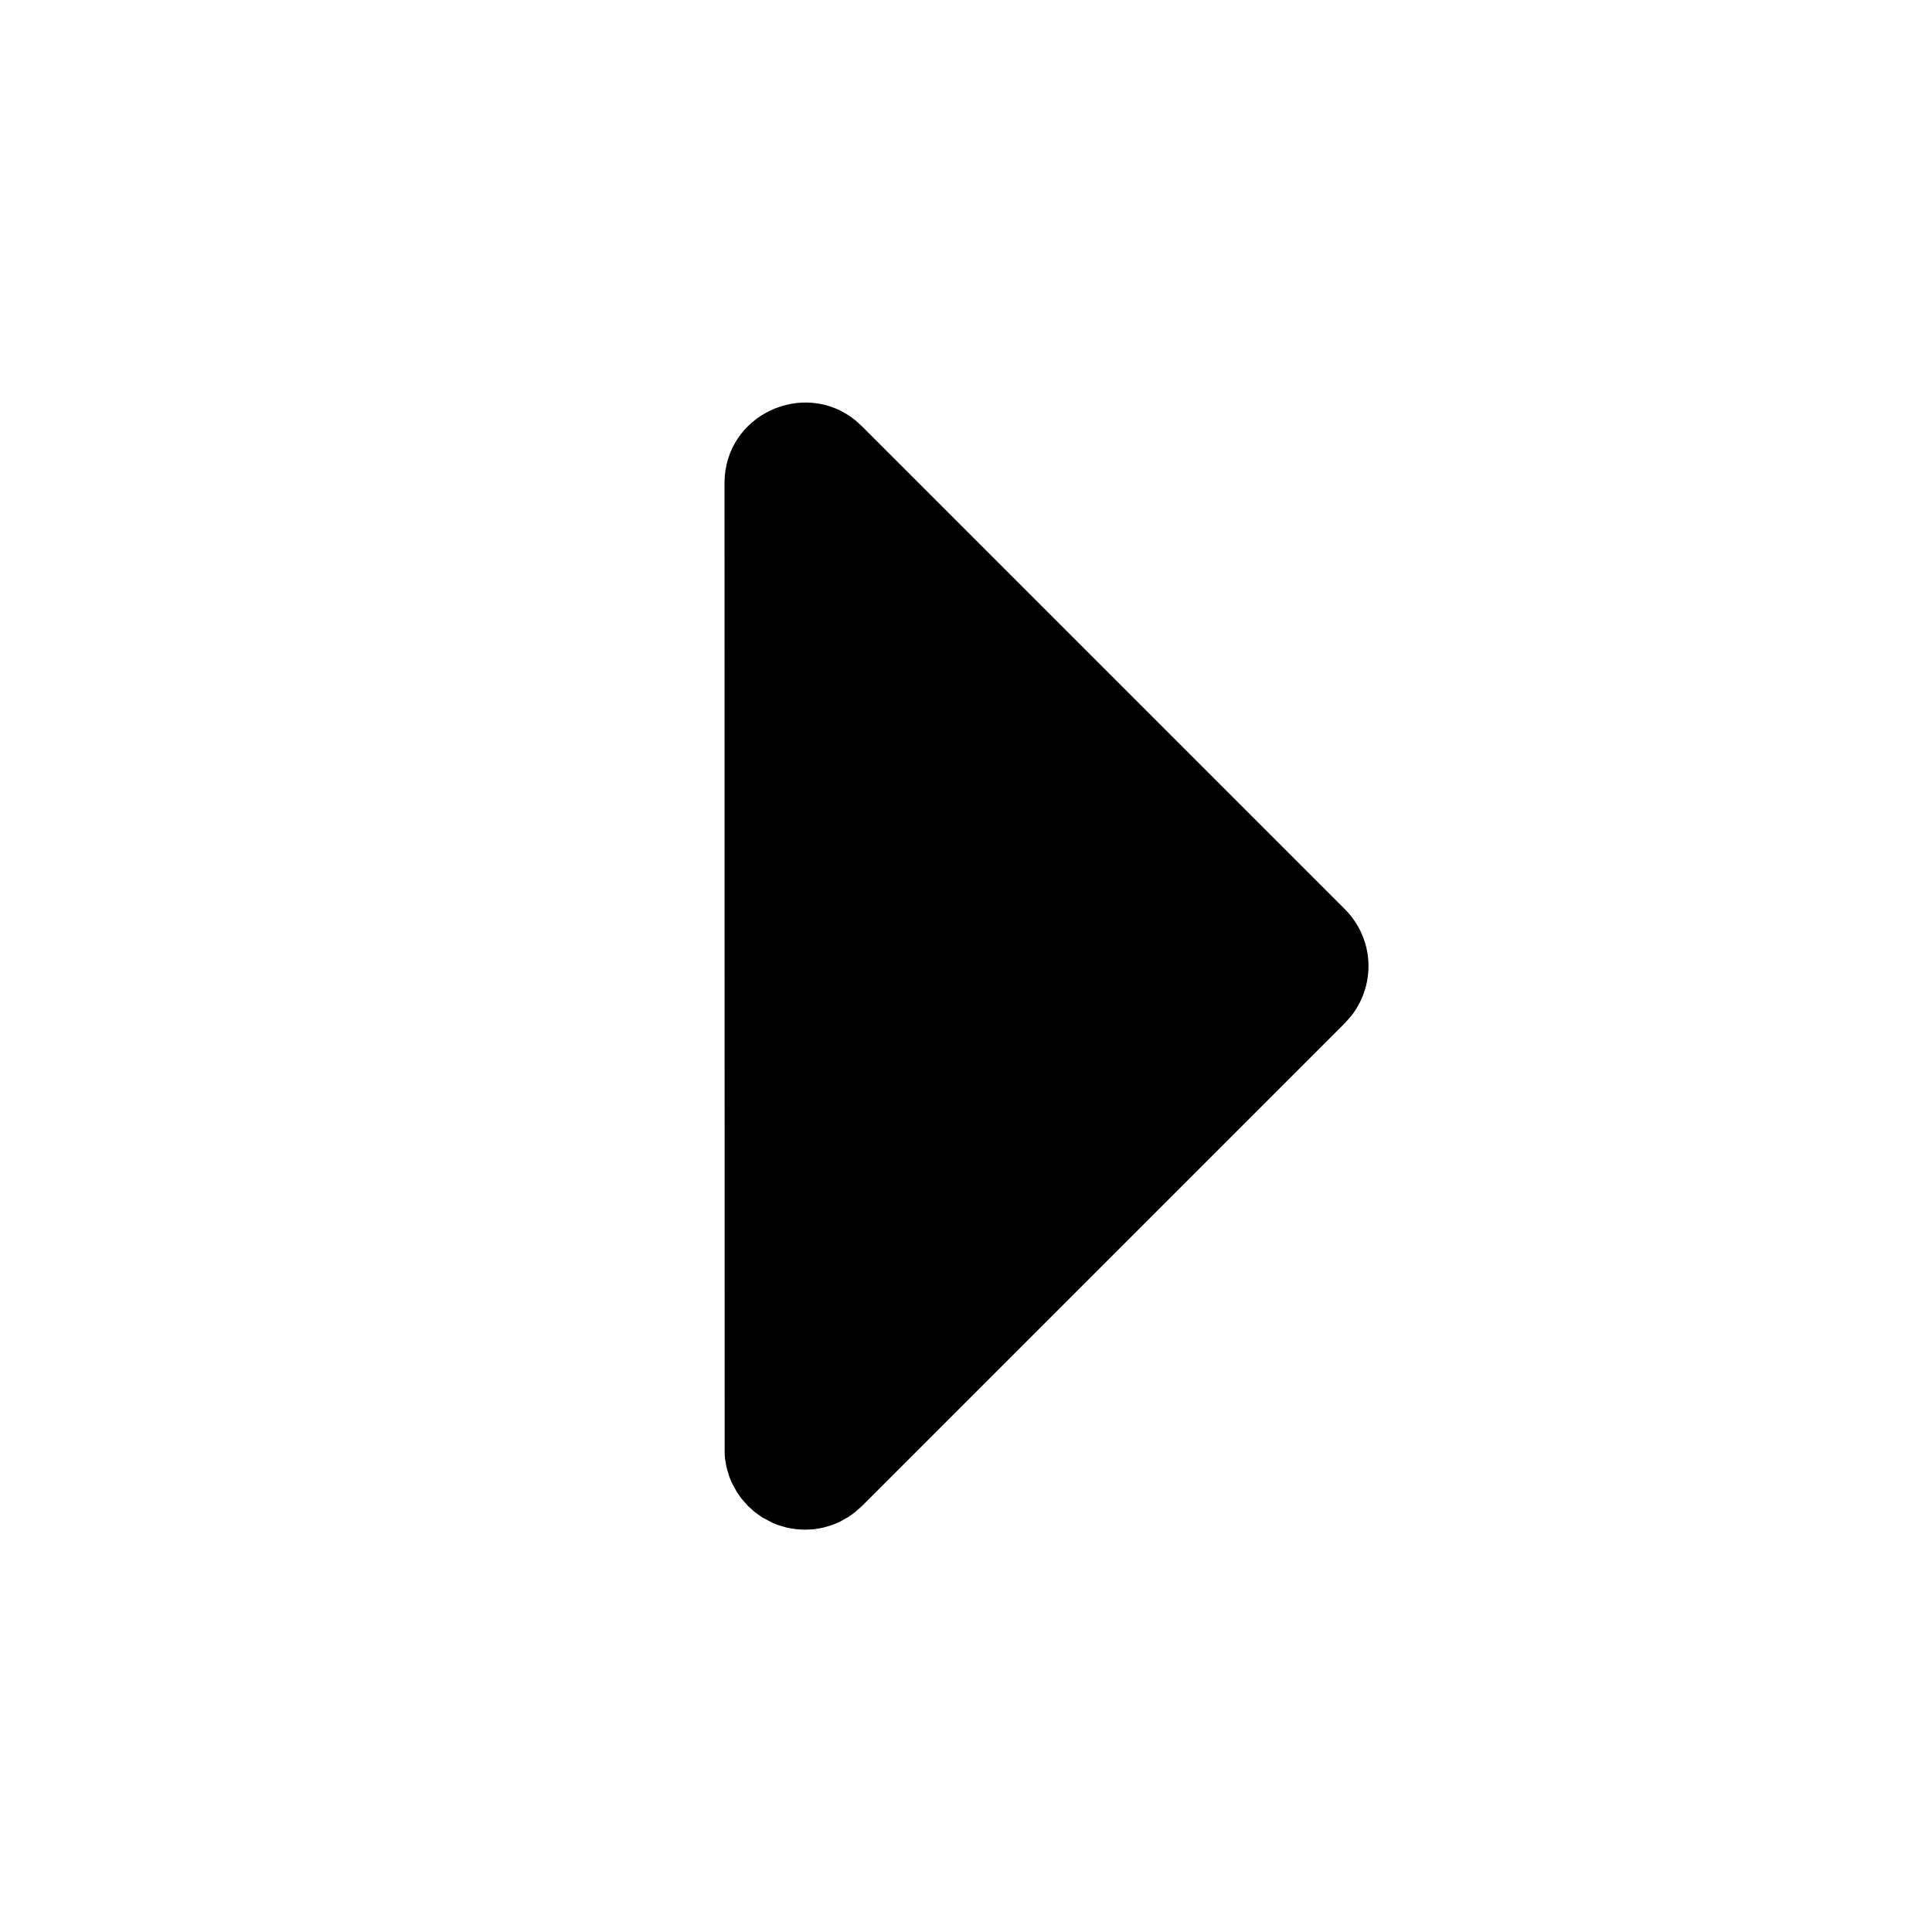 <svg width="24" height="24" viewBox="0 0 24 24" fill="none" xmlns="http://www.w3.org/2000/svg">
<g clip-path="url(#clip0_802_58633)">
<path d="M9 6.002C9 5.15 9.986 4.705 10.623 5.219L10.707 5.295L16.707 11.295C16.879 11.467 16.983 11.696 16.998 11.939C17.013 12.182 16.939 12.422 16.79 12.615L16.707 12.709L10.707 18.709L10.613 18.792L10.536 18.846L10.44 18.9L10.404 18.917L10.337 18.944L10.229 18.976L10.176 18.986L10.116 18.996L10.059 19L10 19.002L9.941 19L9.883 18.995L9.823 18.986L9.771 18.976L9.663 18.944L9.596 18.917L9.464 18.847L9.374 18.782L9.293 18.709L9.21 18.615L9.156 18.538L9.102 18.442L9.085 18.406L9.058 18.339L9.026 18.231L9.016 18.178L9.006 18.118L9.002 18.061L9 6.002Z" fill="black"/>
</g>
<defs>
<clipPath id="clip0_802_58633">
<rect width="24" height="24" fill="white"/>
</clipPath>
</defs>
</svg>
